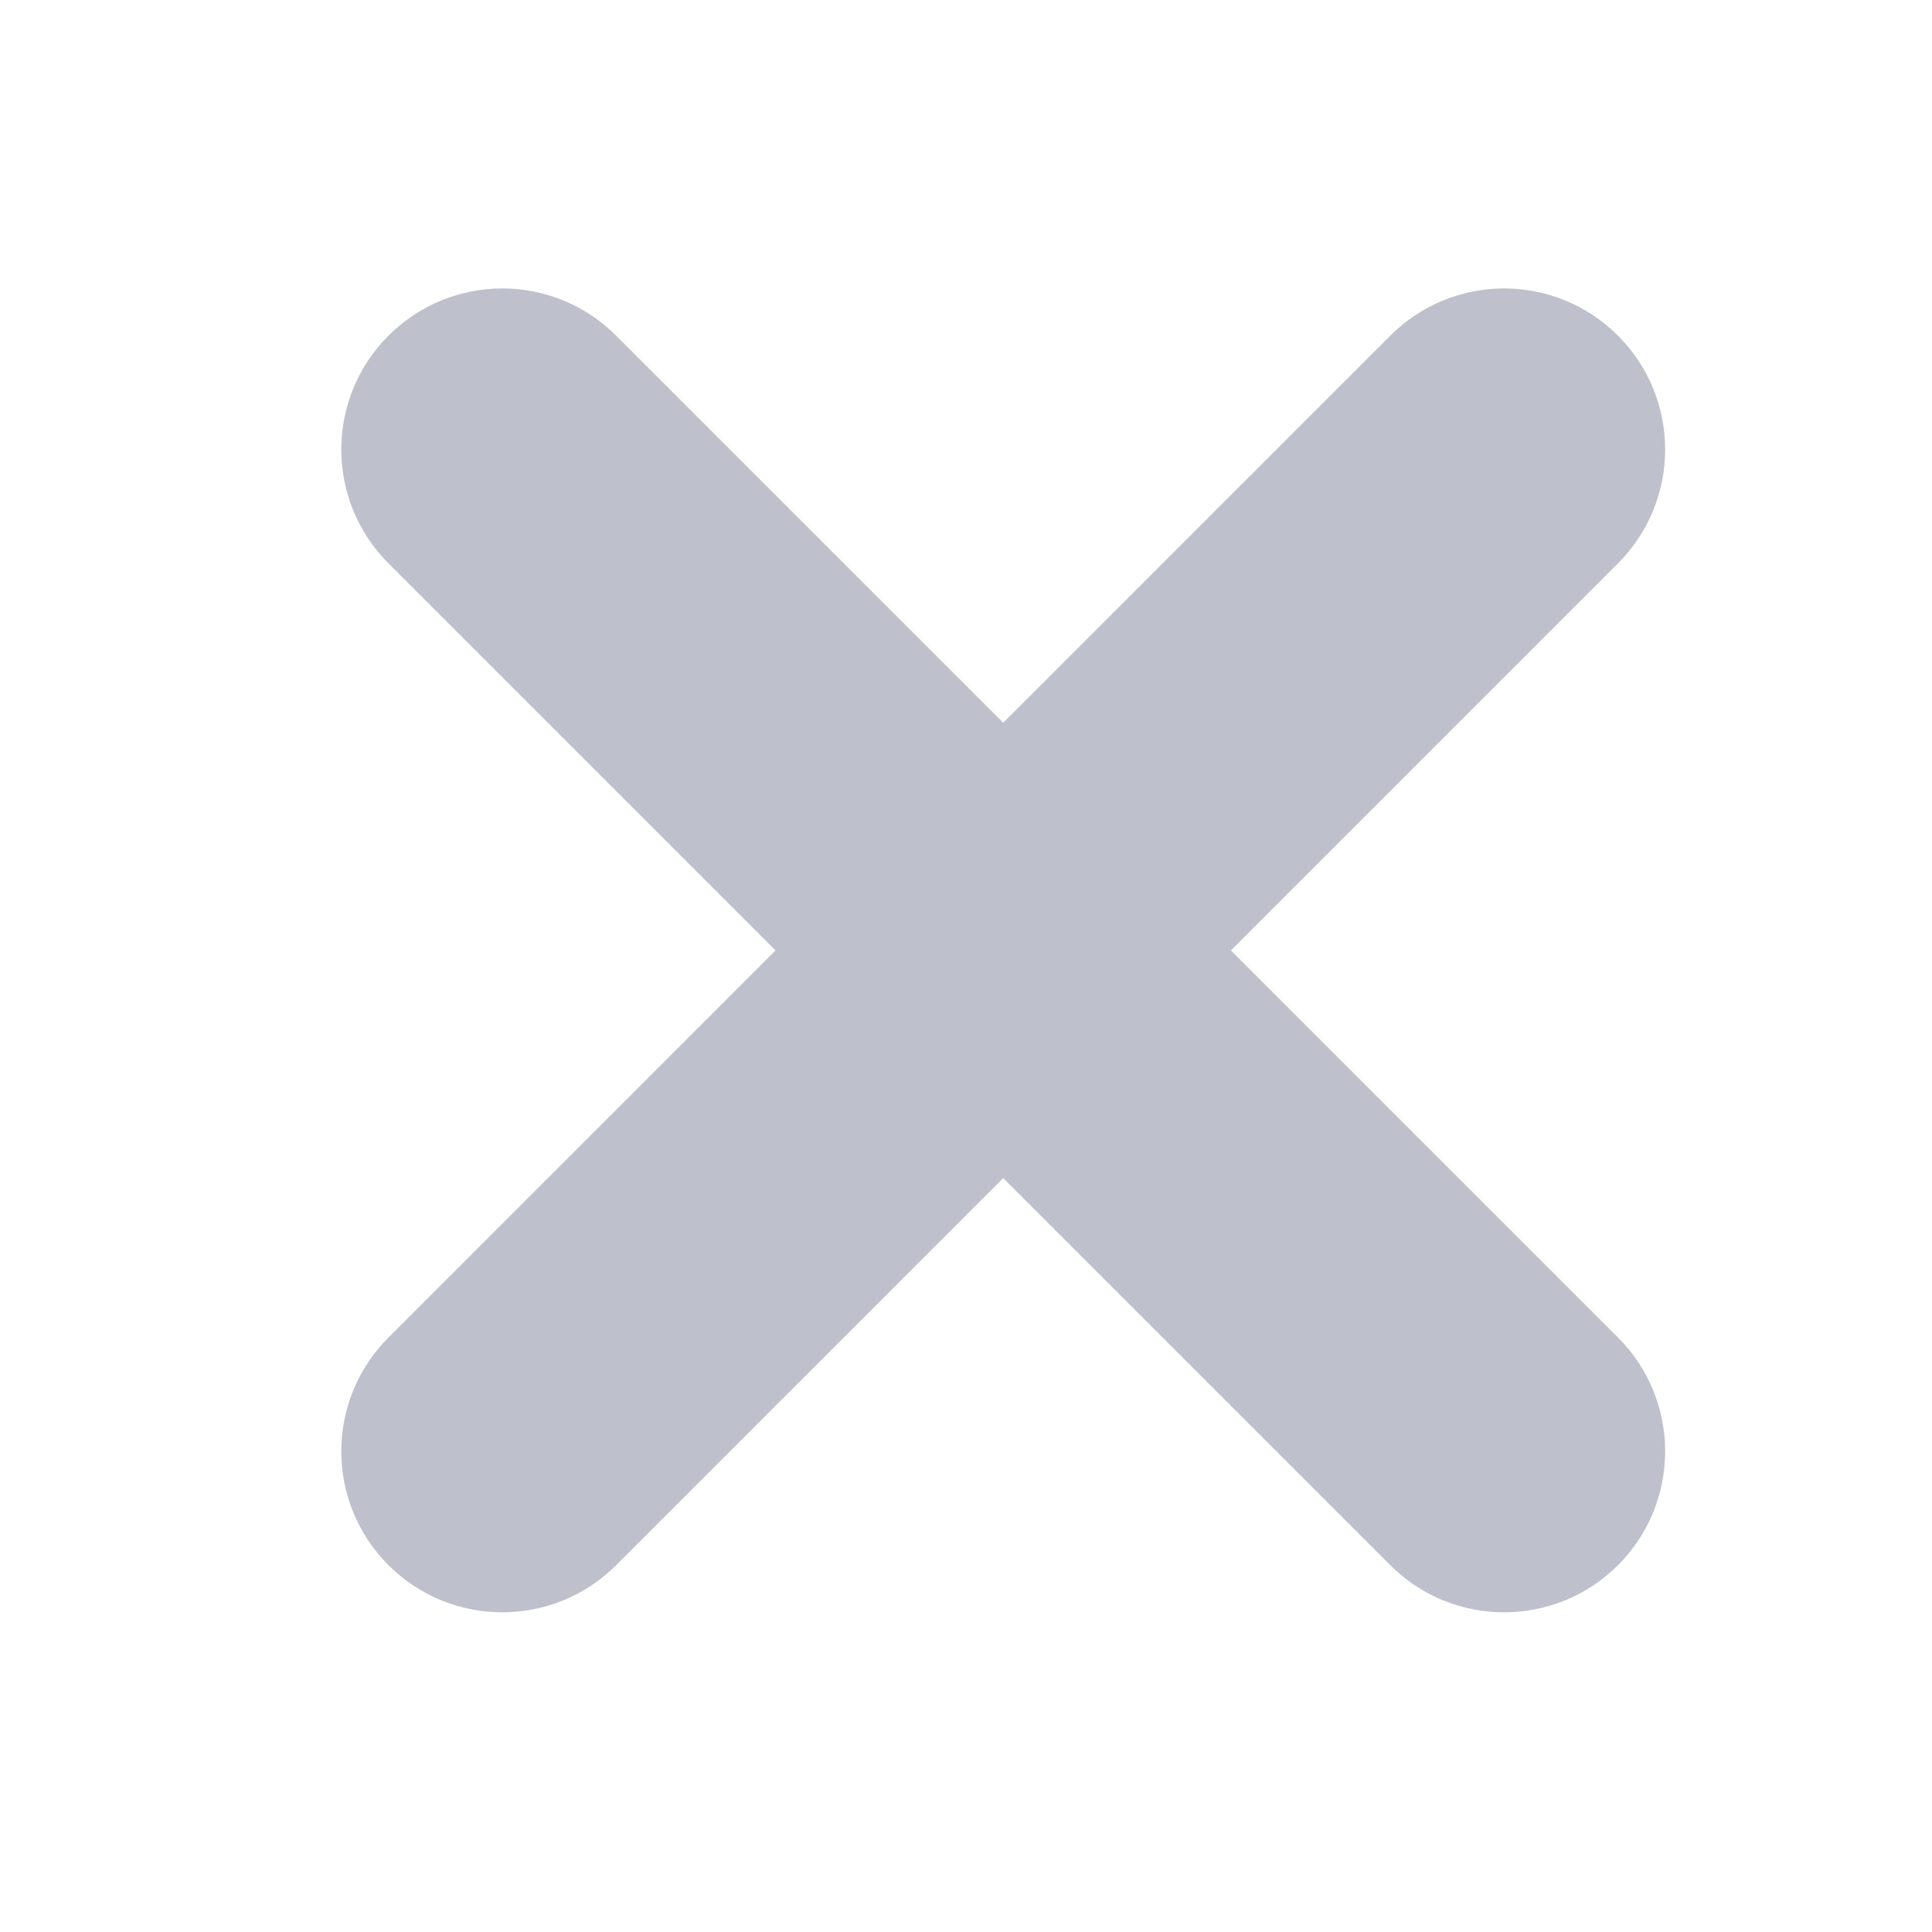 <?xml version="1.0" encoding="UTF-8"?>
<svg width="15px" height="15px" viewBox="0 0 15 15" version="1.1" xmlns="http://www.w3.org/2000/svg" xmlns:xlink="http://www.w3.org/1999/xlink">
    <!-- Generator: Sketch 48.2 (47327) - http://www.bohemiancoding.com/sketch -->
    <title>icon-widget-close</title>
    <desc>Created with Sketch.</desc>
    <defs></defs>
    <g id="Artboard-Copy" stroke="none" stroke-width="1" fill="none" fill-rule="evenodd" transform="translate(-362, -96)">
        <path d="M368.789,102.379 L368.789,97.879 C368.789,97.326 369.236,96.879 369.789,96.879 C370.341,96.879 370.789,97.326 370.789,97.879 L370.789,102.379 L375.289,102.379 C375.841,102.379 376.289,102.826 376.289,103.379 C376.289,103.931 375.841,104.379 375.289,104.379 L370.789,104.379 L370.789,108.879 C370.789,109.431 370.341,109.879 369.789,109.879 C369.236,109.879 368.789,109.431 368.789,108.879 L368.789,104.379 L364.289,104.379 C363.736,104.379 363.289,103.931 363.289,103.379 C363.289,102.826 363.736,102.379 364.289,102.379 L368.789,102.379 Z" id="Combined-Shape-Copy-30" stroke="#BEC0CC" stroke-width="0.5" fill="#BEC0CC" fill-rule="nonzero" transform="translate(369.789, 103.379) rotate(45) translate(-369.789, -103.379) "></path>
    </g>
</svg>